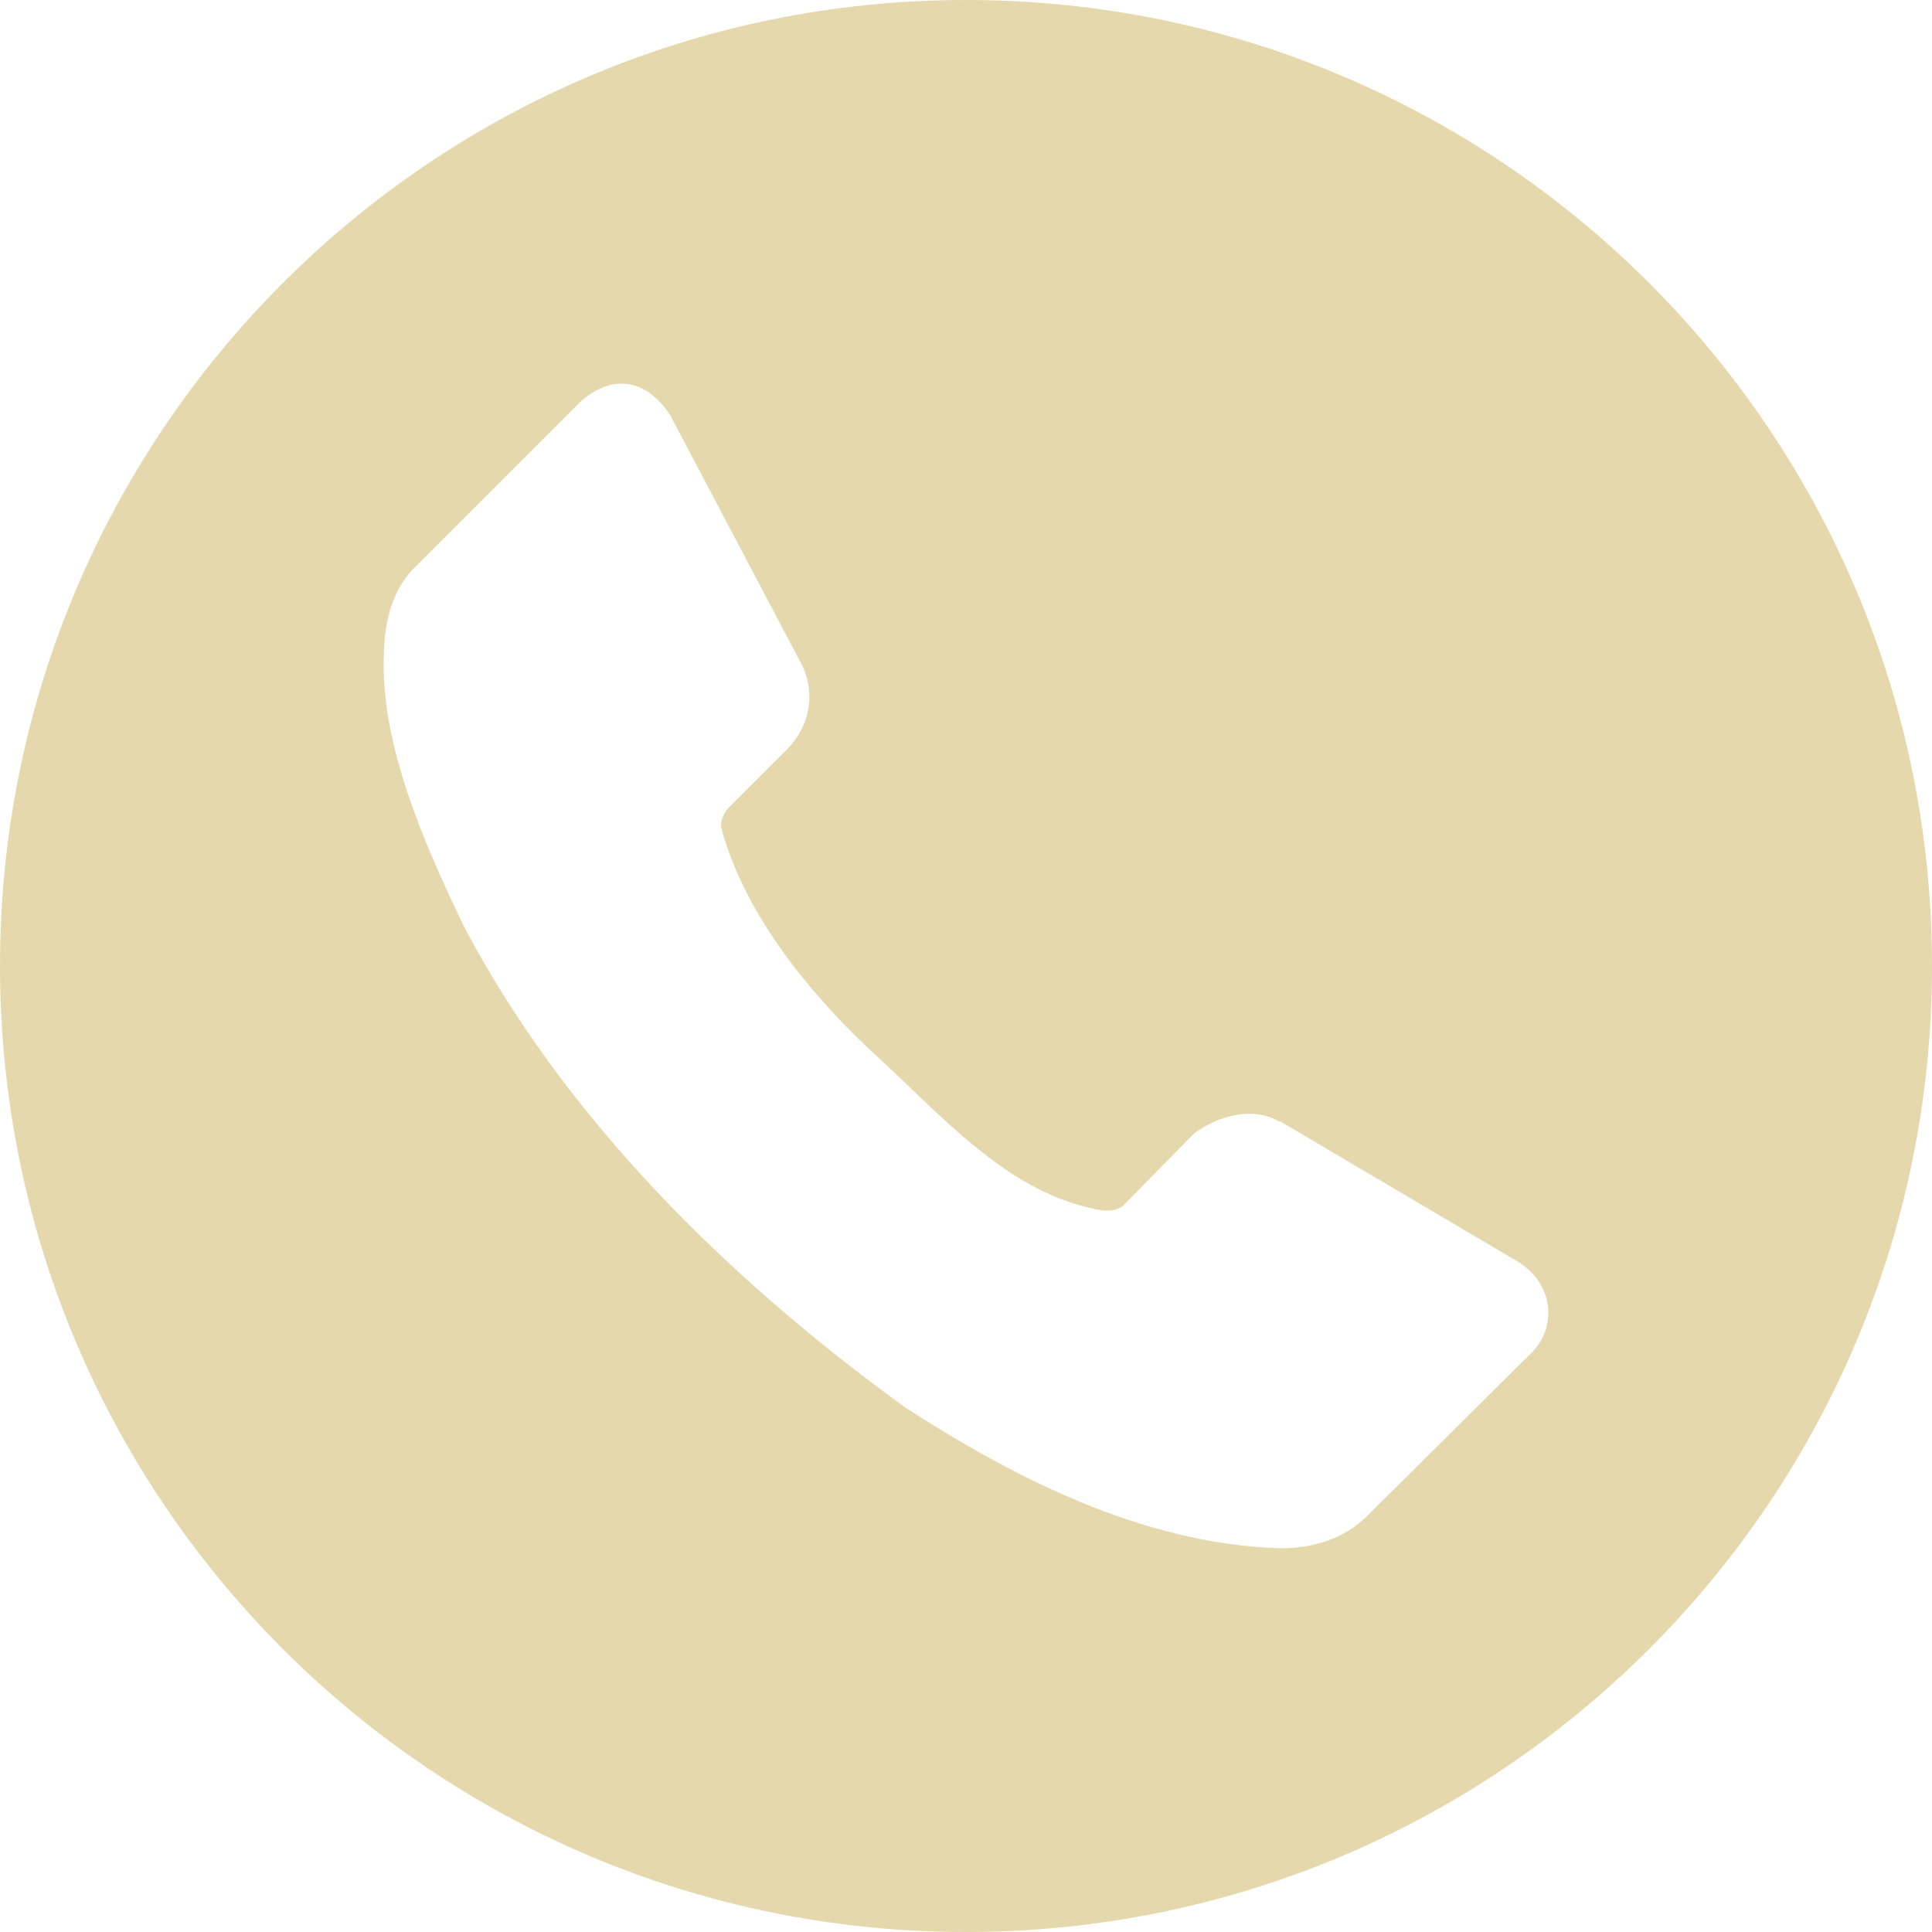 <svg width="25" height="25" viewBox="0 0 25 25" fill="none" xmlns="http://www.w3.org/2000/svg">
<path d="M12.5 0C5.596 0 0 5.596 0 12.5C0 19.404 5.596 25 12.5 25C19.404 25 25 19.404 25 12.5C25 5.596 19.404 0 12.5 0ZM8.008 4.965C8.265 4.95 8.498 5.104 8.675 5.377L10.384 8.618C10.563 9.002 10.461 9.413 10.193 9.688L9.41 10.471C9.362 10.537 9.33 10.611 9.329 10.693C9.629 11.855 10.54 12.927 11.343 13.664C12.147 14.401 13.01 15.399 14.131 15.636C14.27 15.674 14.439 15.688 14.539 15.596L15.448 14.67C15.762 14.432 16.216 14.317 16.551 14.511H16.567L19.65 16.331C20.103 16.615 20.15 17.164 19.826 17.497L17.702 19.605C17.388 19.926 16.971 20.034 16.567 20.035C14.776 19.981 13.084 19.102 11.694 18.199C9.413 16.54 7.321 14.482 6.007 11.995C5.504 10.952 4.912 9.622 4.968 8.458C4.973 8.02 5.092 7.591 5.4 7.309L7.524 5.185C7.69 5.044 7.853 4.974 8.008 4.965Z" fill="#e5d8ac"/>
</svg>

